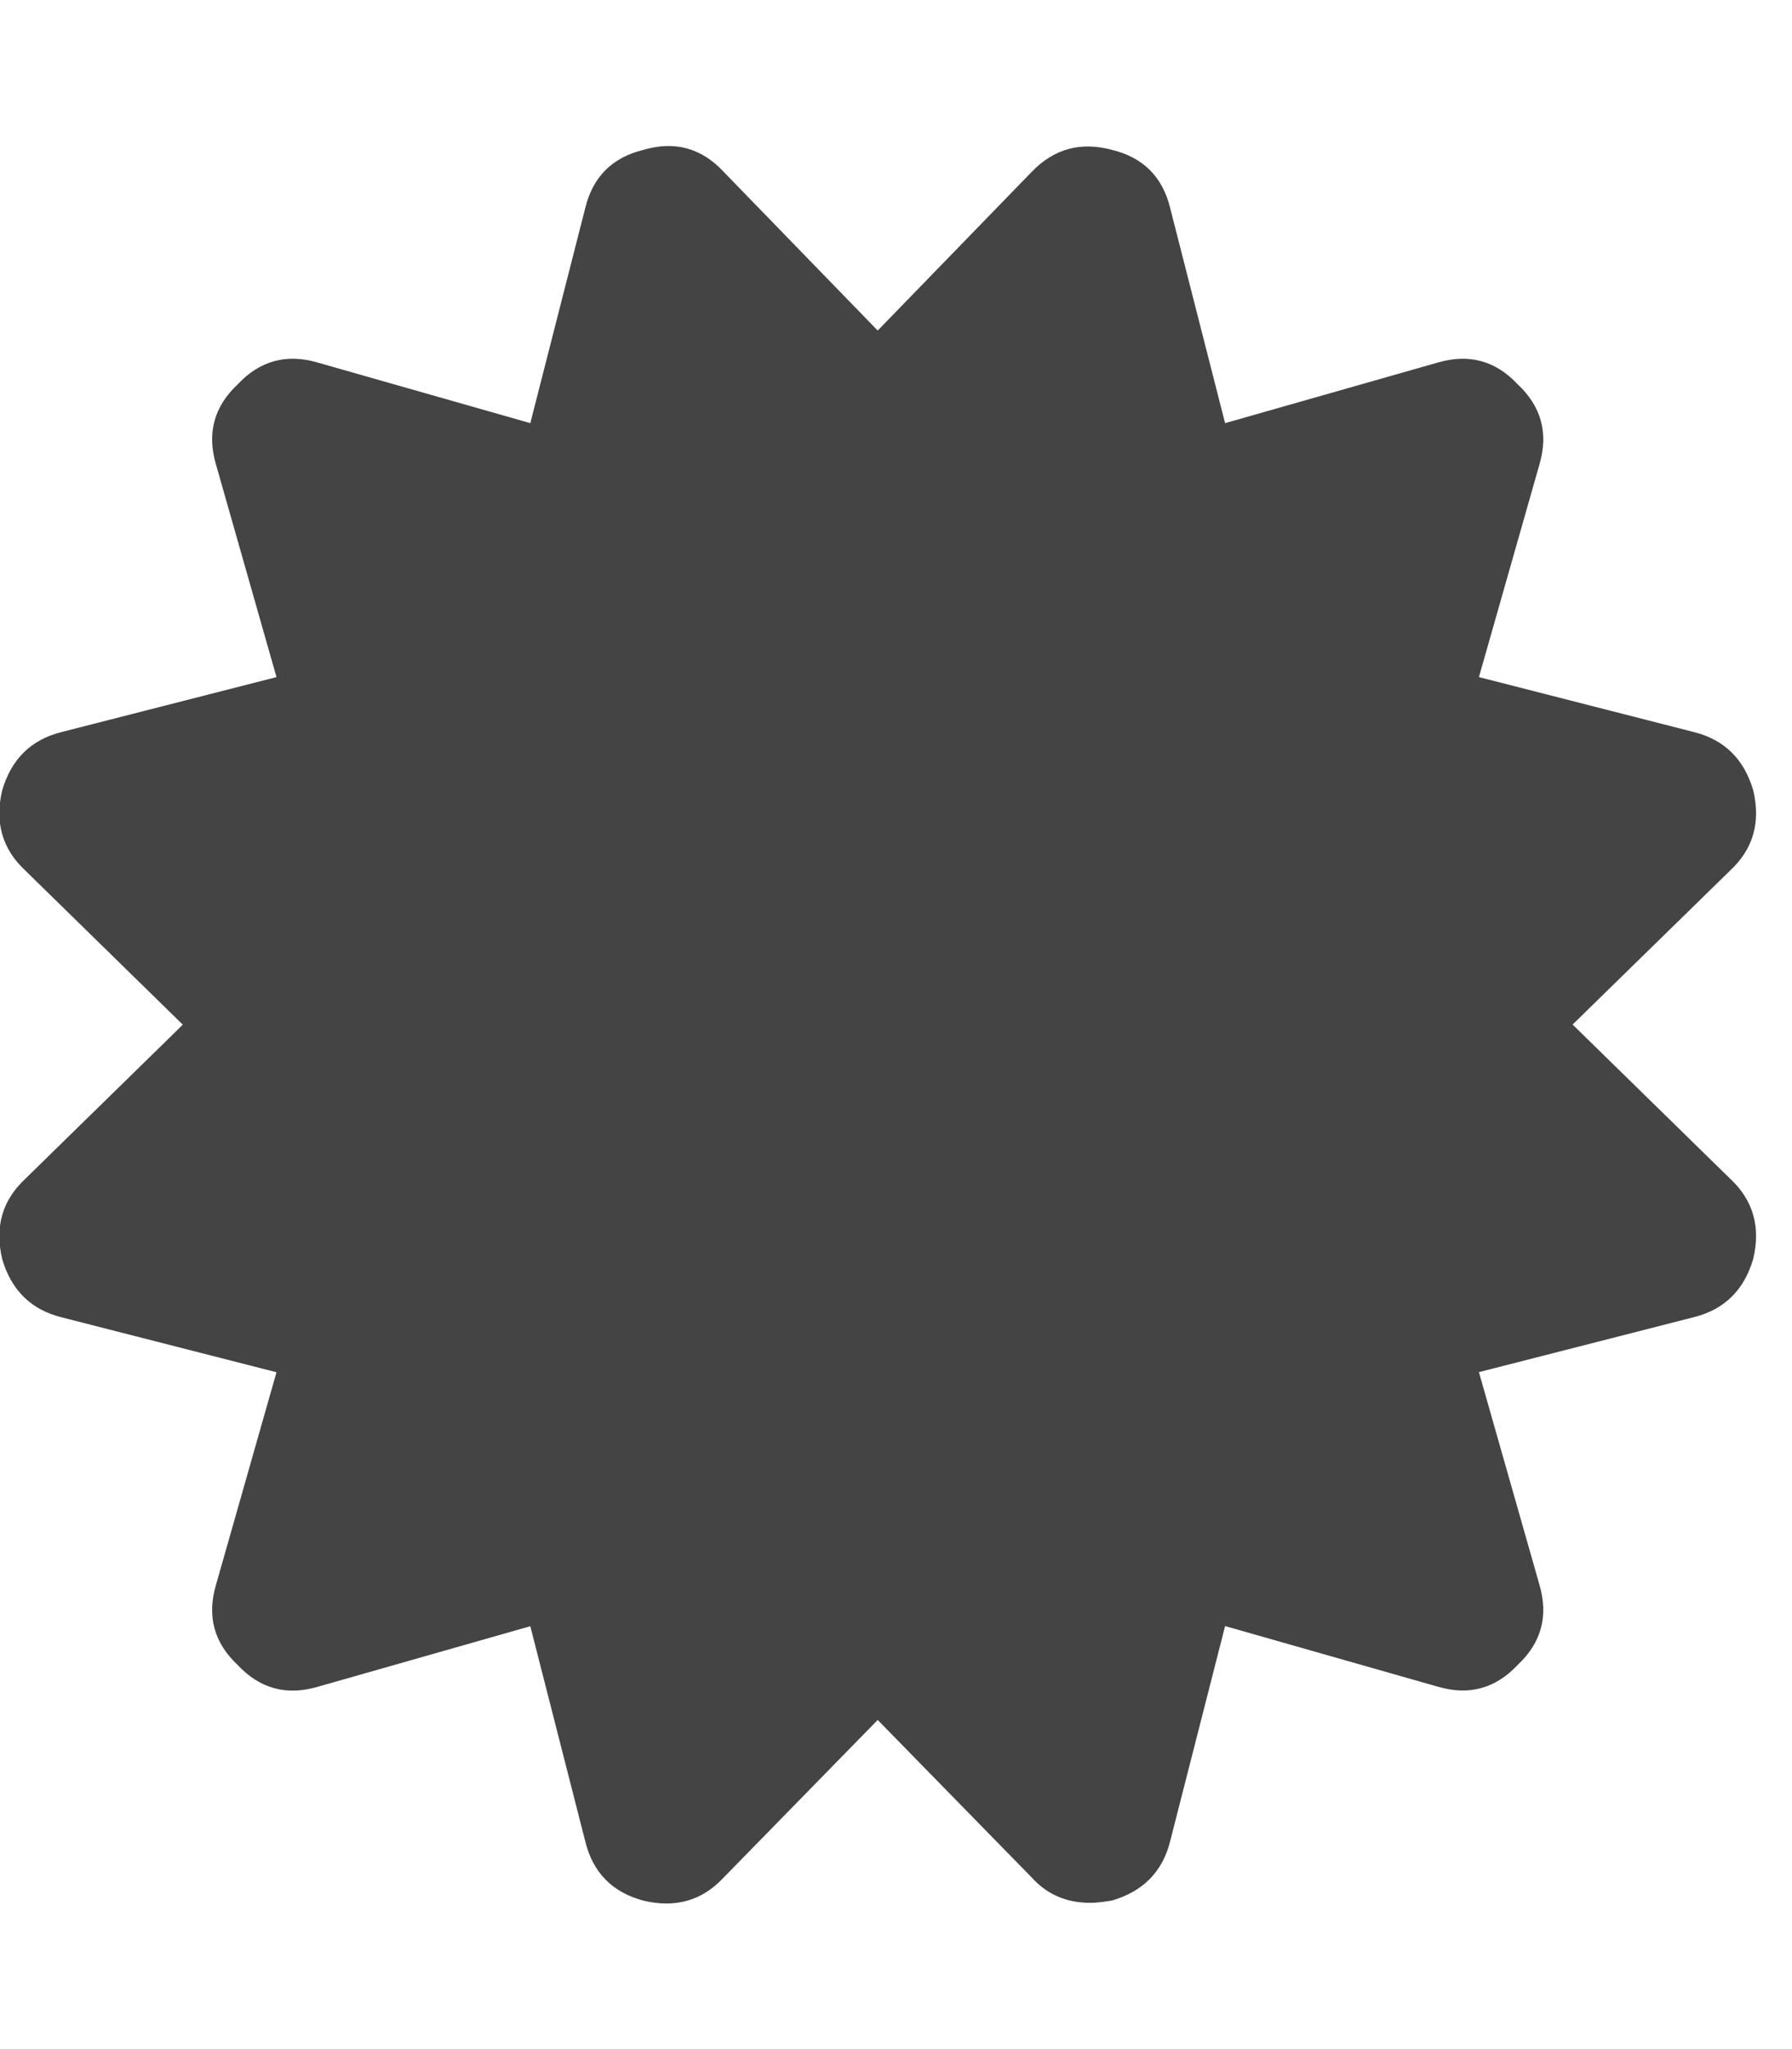 <?xml version="1.0" encoding="utf-8"?>
<!-- Generated by IcoMoon.io -->
<!DOCTYPE svg PUBLIC "-//W3C//DTD SVG 1.1//EN" "http://www.w3.org/Graphics/SVG/1.1/DTD/svg11.dtd">
<svg version="1.1" xmlns="http://www.w3.org/2000/svg" xmlns:xlink="http://www.w3.org/1999/xlink" width="14" height="16" viewBox="0 0 14 16">
<path fill="#444444" d="M12.286 8l1.232 1.205q0.268 0.25 0.179 0.625-0.107 0.366-0.464 0.455l-1.679 0.429 0.473 1.661q0.107 0.366-0.17 0.625-0.259 0.277-0.625 0.17l-1.661-0.473-0.429 1.679q-0.089 0.357-0.455 0.464-0.107 0.018-0.17 0.018-0.277 0-0.455-0.196l-1.205-1.232-1.205 1.232q-0.25 0.268-0.625 0.179-0.366-0.098-0.455-0.464l-0.429-1.679-1.661 0.473q-0.366 0.107-0.625-0.17-0.277-0.259-0.17-0.625l0.473-1.661-1.679-0.429q-0.357-0.089-0.464-0.455-0.089-0.375 0.179-0.625l1.232-1.205-1.232-1.205q-0.268-0.25-0.179-0.625 0.107-0.366 0.464-0.455l1.679-0.429-0.473-1.661q-0.107-0.366 0.17-0.625 0.259-0.277 0.625-0.17l1.661 0.473 0.429-1.679q0.089-0.366 0.455-0.455 0.366-0.107 0.625 0.17l1.205 1.241 1.205-1.241q0.259-0.268 0.625-0.17 0.366 0.089 0.455 0.455l0.429 1.679 1.661-0.473q0.366-0.107 0.625 0.17 0.277 0.259 0.17 0.625l-0.473 1.661 1.679 0.429q0.357 0.089 0.464 0.455 0.089 0.375-0.179 0.625z"></path>
</svg>
